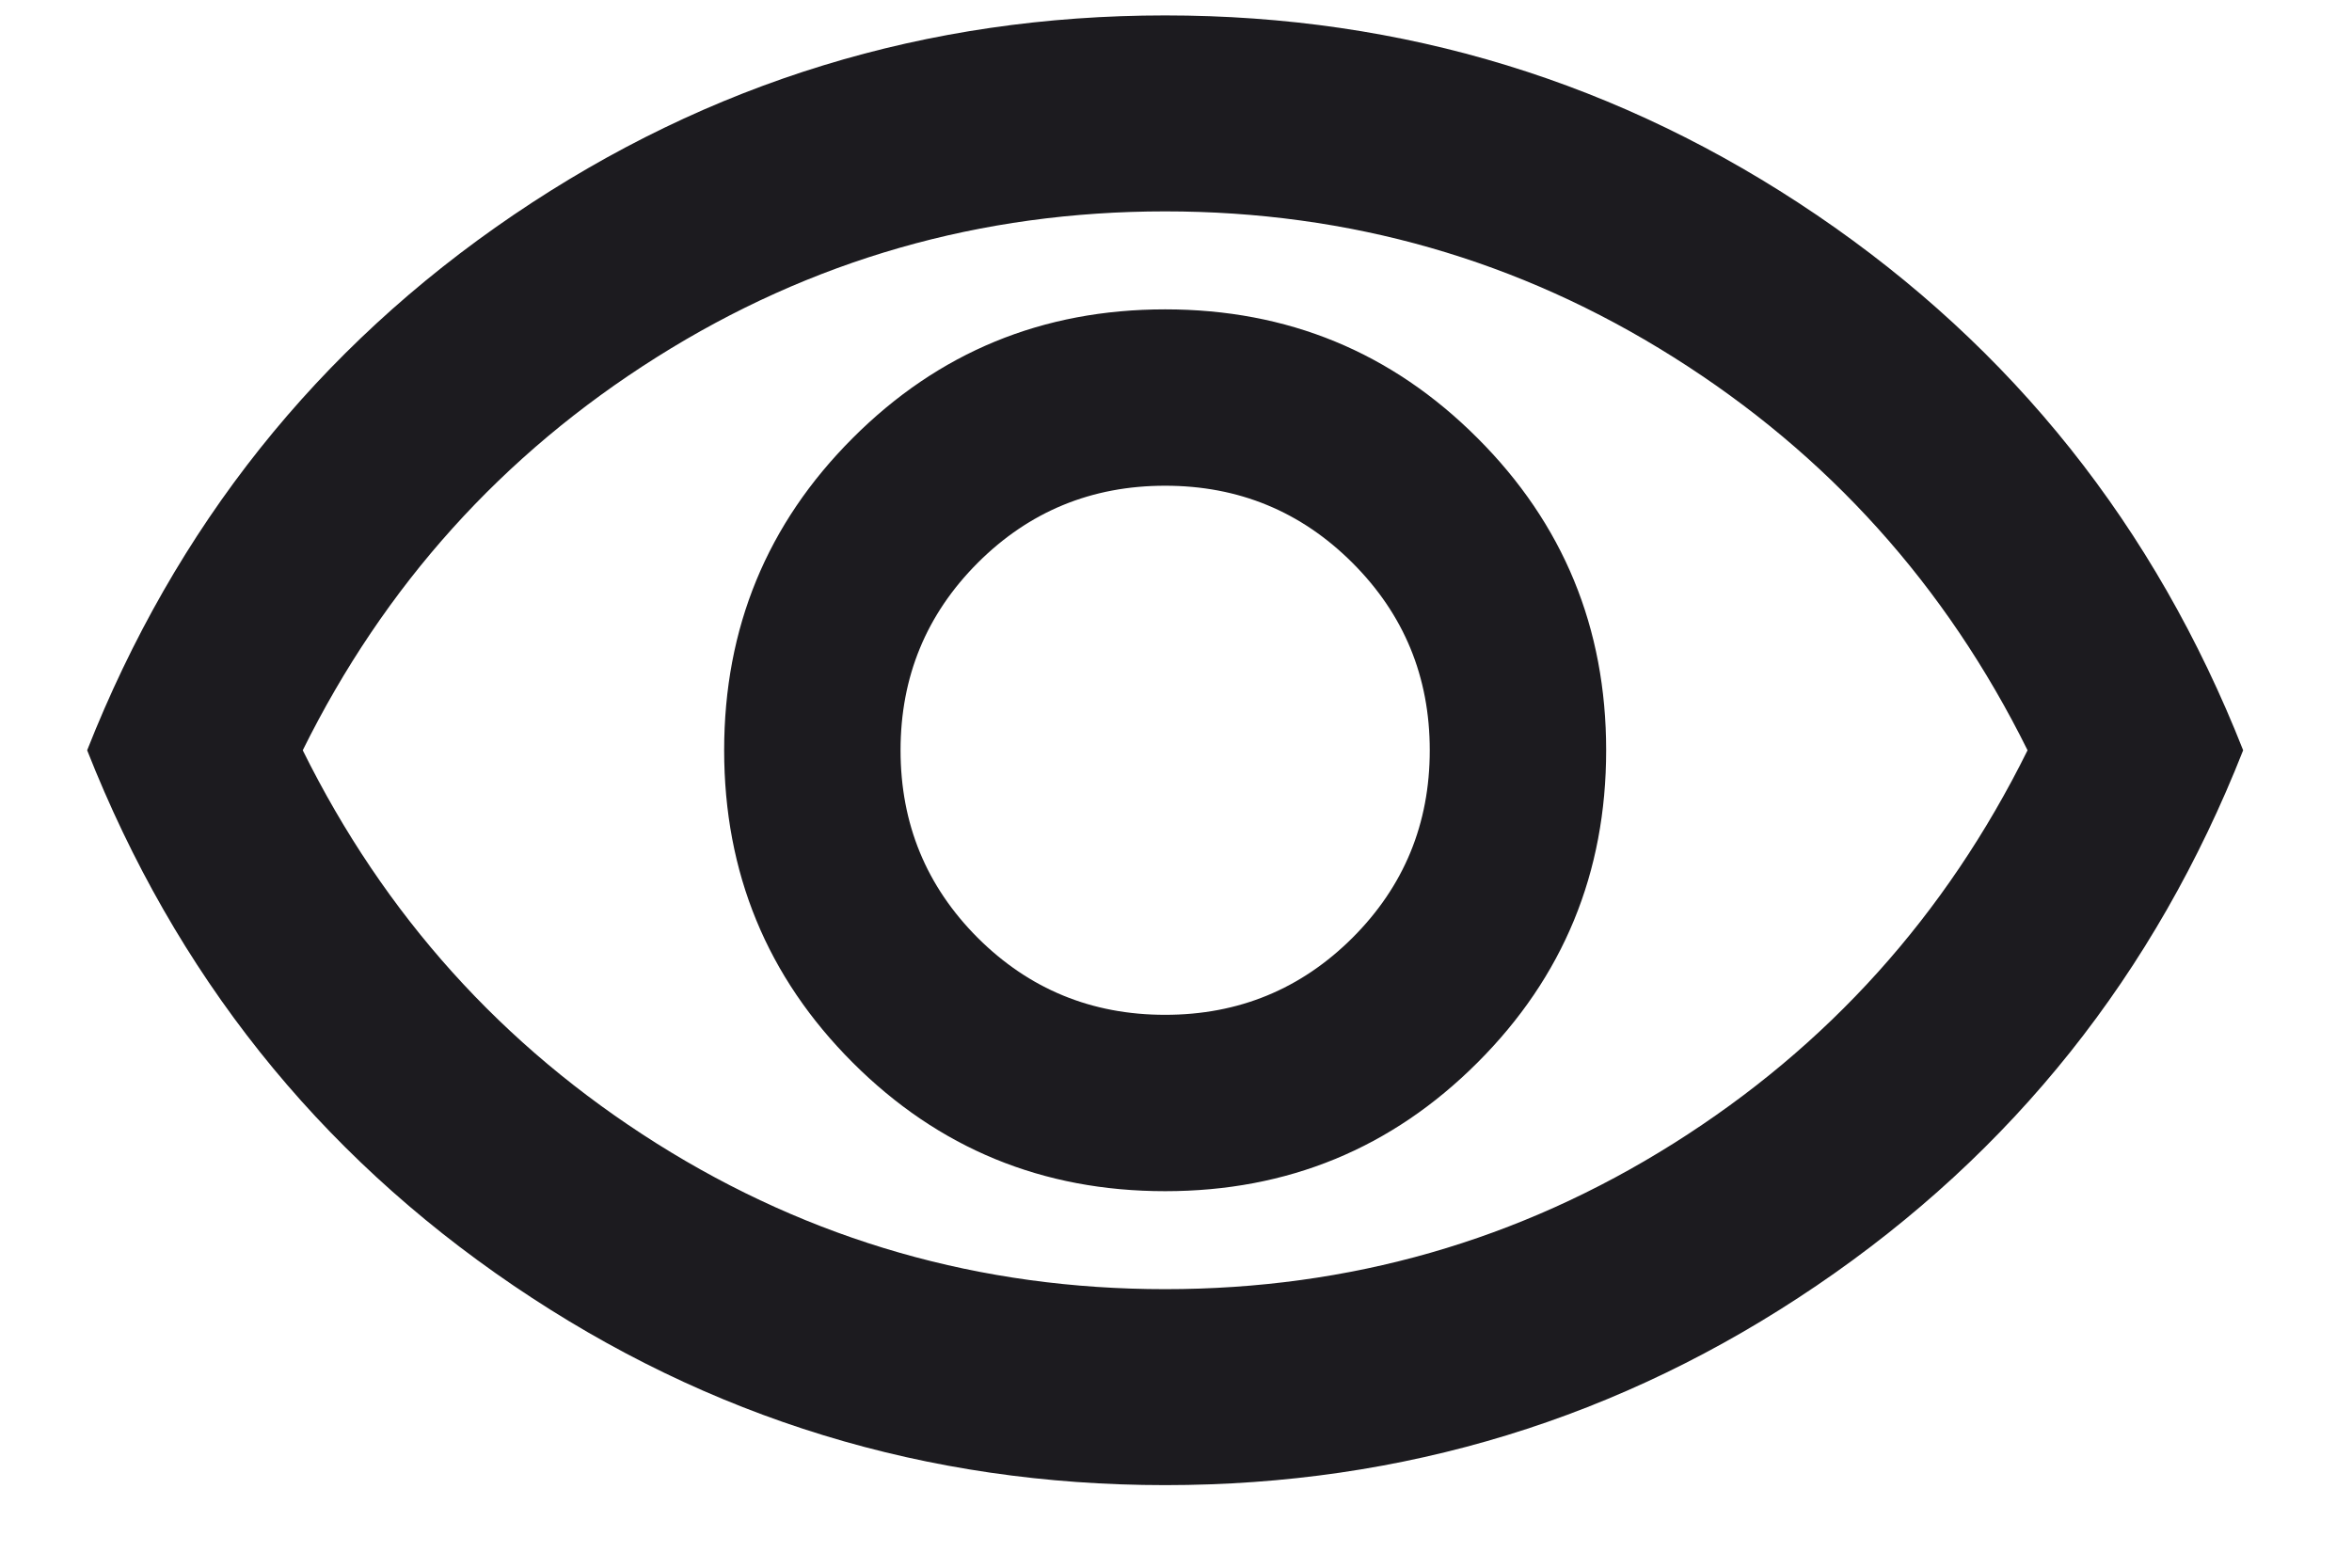 <svg width="18" height="12" viewBox="0 0 18 12" fill="none" xmlns="http://www.w3.org/2000/svg">
<path d="M8.917 9.118C9.854 9.118 10.651 8.79 11.307 8.134C11.964 7.478 12.292 6.681 12.292 5.743C12.292 4.806 11.964 4.009 11.307 3.353C10.651 2.696 9.854 2.368 8.917 2.368C7.979 2.368 7.182 2.696 6.526 3.353C5.87 4.009 5.542 4.806 5.542 5.743C5.542 6.681 5.87 7.478 6.526 8.134C7.182 8.79 7.979 9.118 8.917 9.118ZM8.917 7.768C8.354 7.768 7.876 7.571 7.482 7.178C7.089 6.784 6.892 6.306 6.892 5.743C6.892 5.181 7.089 4.703 7.482 4.309C7.876 3.915 8.354 3.718 8.917 3.718C9.479 3.718 9.957 3.915 10.351 4.309C10.745 4.703 10.942 5.181 10.942 5.743C10.942 6.306 10.745 6.784 10.351 7.178C9.957 7.571 9.479 7.768 8.917 7.768ZM8.917 11.368C7.092 11.368 5.429 10.859 3.929 9.84C2.429 8.821 1.342 7.456 0.667 5.743C1.342 4.031 2.429 2.665 3.929 1.646C5.429 0.628 7.092 0.118 8.917 0.118C10.742 0.118 12.404 0.628 13.904 1.646C15.404 2.665 16.492 4.031 17.167 5.743C16.492 7.456 15.404 8.821 13.904 9.84C12.404 10.859 10.742 11.368 8.917 11.368ZM8.917 9.868C10.329 9.868 11.626 9.496 12.807 8.753C13.989 8.009 14.892 7.006 15.517 5.743C14.892 4.481 13.989 3.478 12.807 2.734C11.626 1.99 10.329 1.618 8.917 1.618C7.504 1.618 6.207 1.99 5.026 2.734C3.845 3.478 2.942 4.481 2.317 5.743C2.942 7.006 3.845 8.009 5.026 8.753C6.207 9.496 7.504 9.868 8.917 9.868Z" fill="#1C1B1F"/>
</svg>

